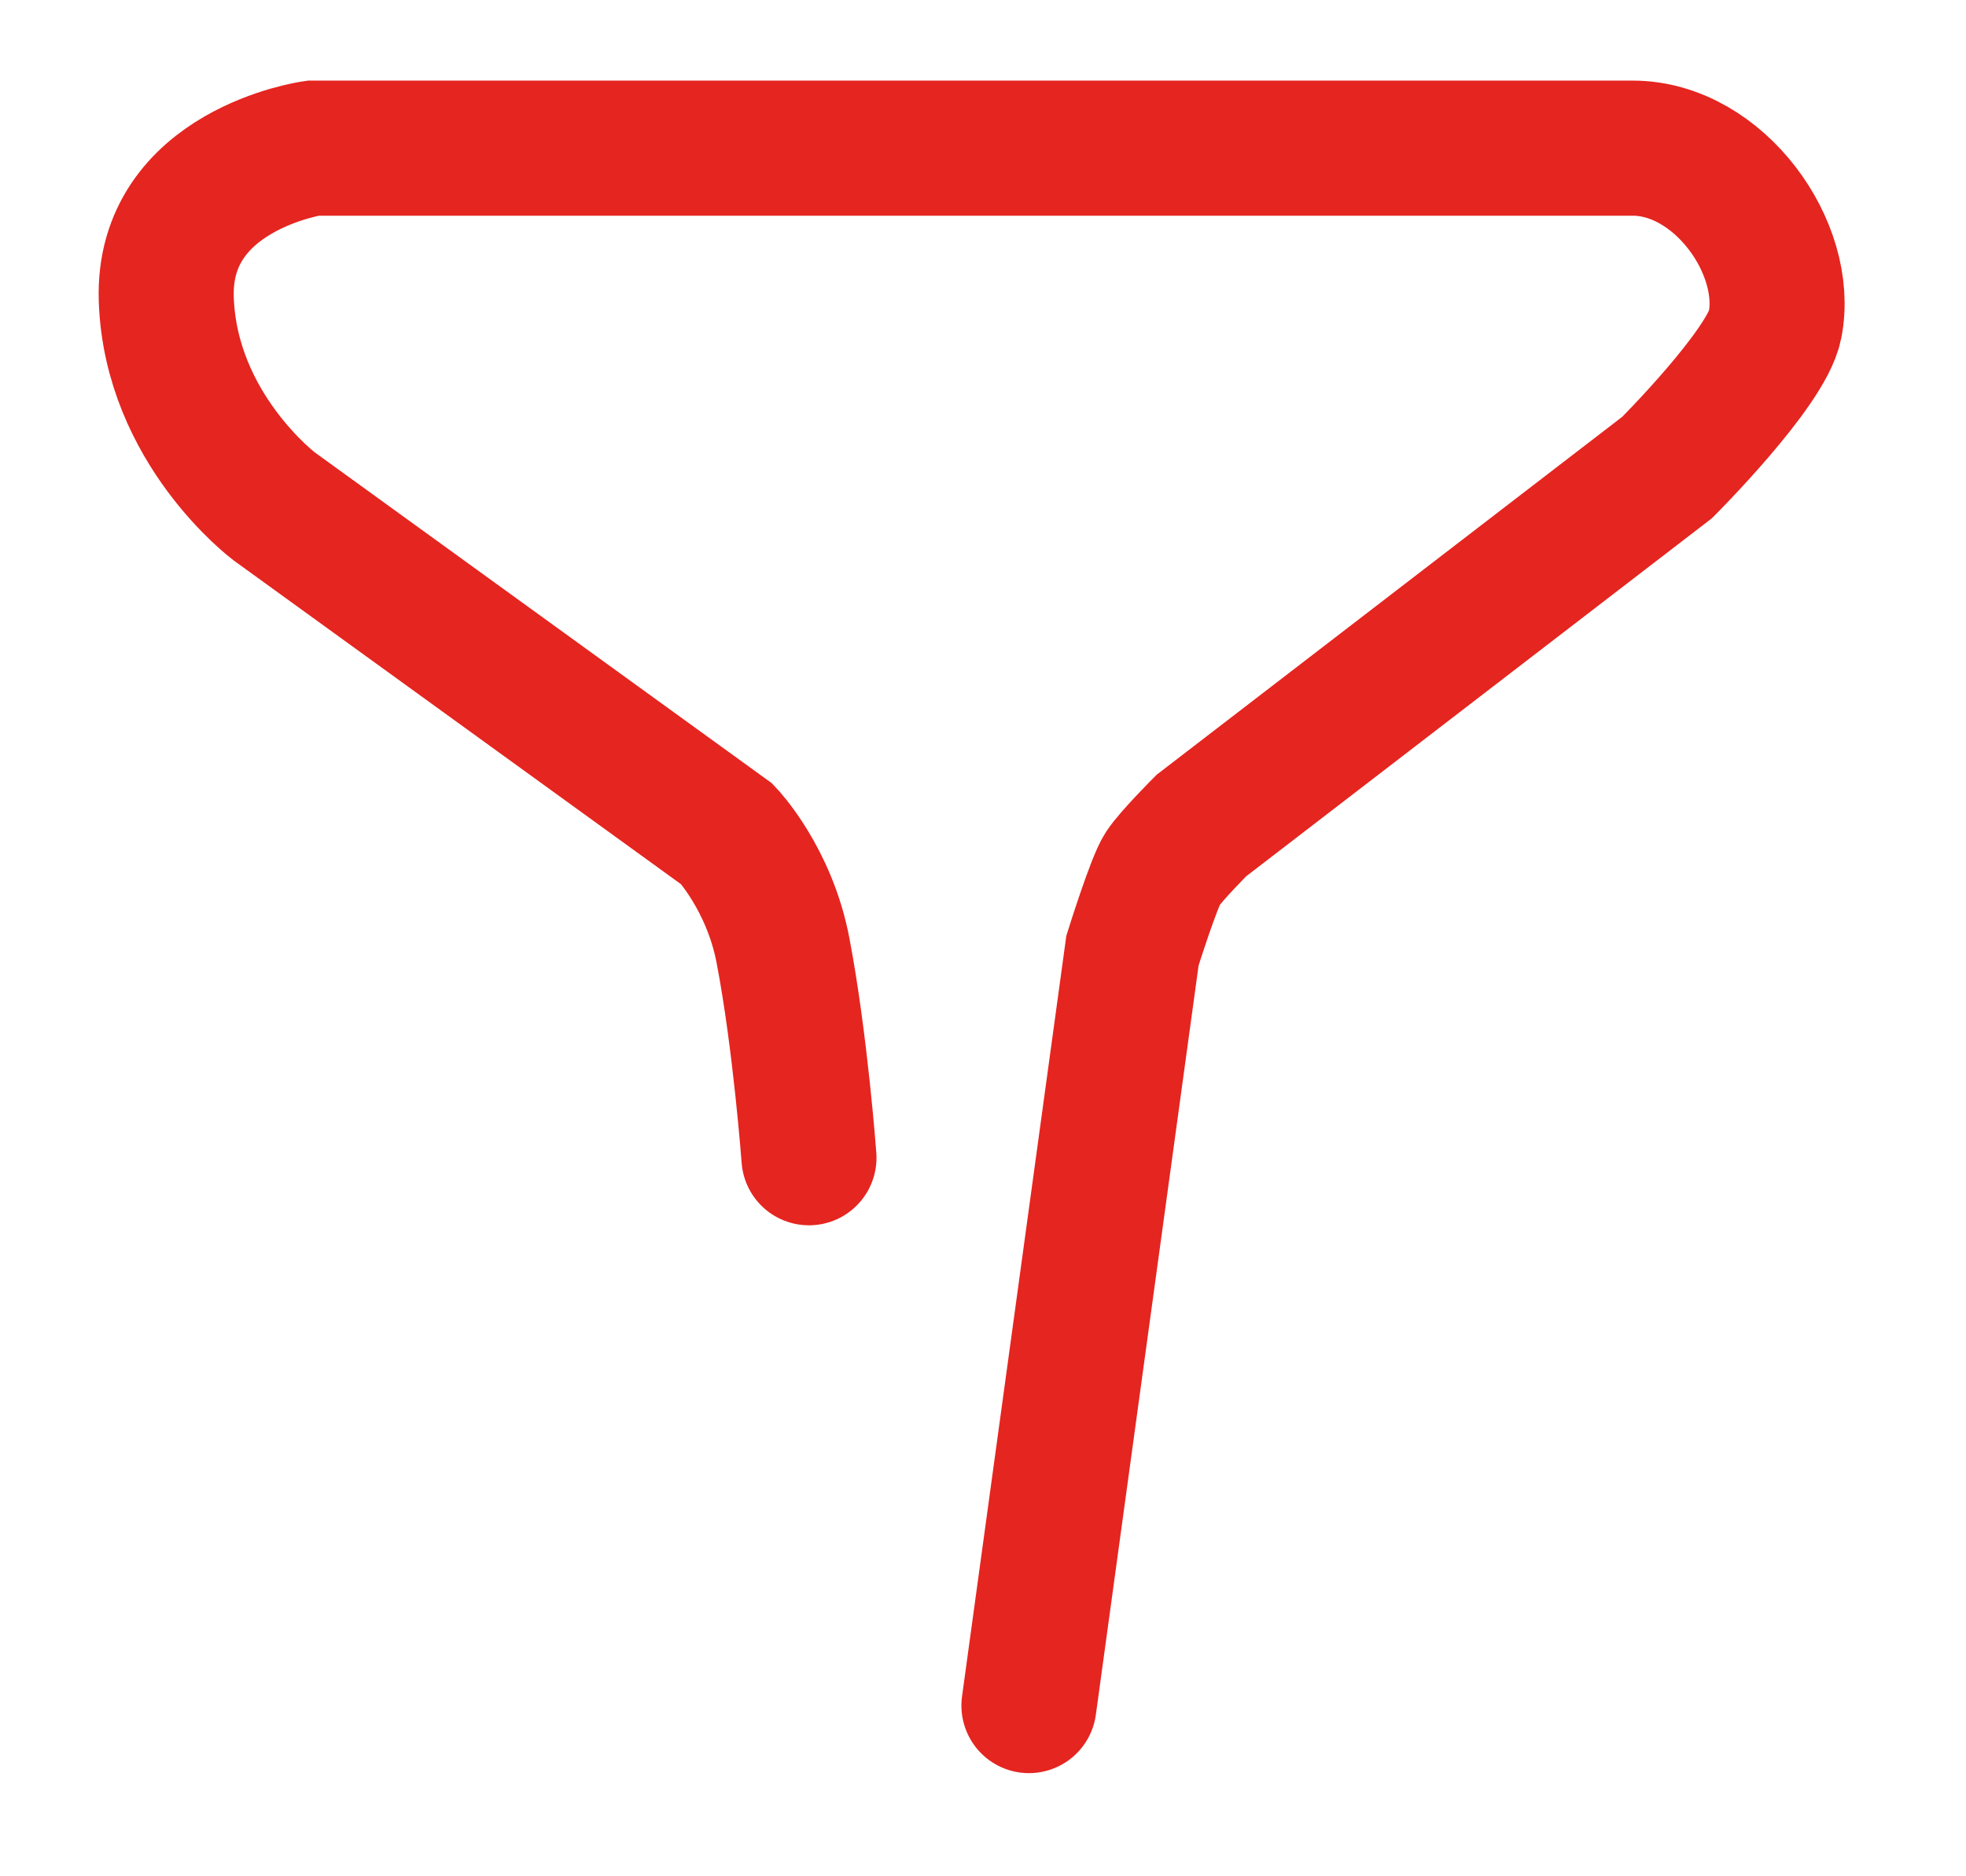 <?xml version="1.0" encoding="utf-8"?>
<!-- Generator: Adobe Illustrator 15.0.2, SVG Export Plug-In . SVG Version: 6.00 Build 0)  -->
<!DOCTYPE svg PUBLIC "-//W3C//DTD SVG 1.1//EN" "http://www.w3.org/Graphics/SVG/1.1/DTD/svg11.dtd">
<svg version="1.1" id="Ebene_1" xmlns="http://www.w3.org/2000/svg" xmlns:xlink="http://www.w3.org/1999/xlink" x="0px" y="0px"
	 width="43.667px" height="41.667px" viewBox="0 0 43.667 41.667" enable-background="new 0 0 43.667 41.667" xml:space="preserve">
<g>
	<defs>
		<rect id="SVGID_1_" x="-36.666" y="-74" width="192.499" height="134.999"/>
	</defs>
	<clipPath id="SVGID_2_">
		<use xlink:href="#SVGID_1_"  overflow="visible"/>
	</clipPath>
	<path clip-path="url(#SVGID_2_)" fill="none" stroke="#78CBE4" stroke-width="3" stroke-miterlimit="10" d="M36.146-24.516H3.961
		V-51.47h31.636c0,0,1.828-0.176,3.474,1.05c1.646,1.225,1.646,3.5,1.646,3.5v16.278"/>
	
		<ellipse clip-path="url(#SVGID_2_)" fill="none" stroke="#78CBE4" stroke-width="3" stroke-miterlimit="10" cx="22.34" cy="-37.904" rx="8.489" ry="8.565"/>
	
		<path clip-path="url(#SVGID_2_)" fill="none" stroke="#E52520" stroke-width="3" stroke-linecap="round" stroke-miterlimit="10" d="
		M22.854,37.874l2.299-16.764c0,0,0.479-1.533,0.671-1.82c0.191-0.289,0.861-0.959,0.861-0.959L37.03,10.38
		c0,0,2.205-2.203,2.395-3.162c0.34-1.701-1.246-3.928-3.16-3.928H6.95c0,0-3.352,0.479-3.257,3.354
		c0.096,2.873,2.396,4.6,2.396,4.6l10.059,7.279c0,0,0.941,0.986,1.244,2.588c0.385,2.01,0.576,4.598,0.576,4.598"/>
	
		<ellipse clip-path="url(#SVGID_2_)" fill="none" stroke="#E52520" stroke-width="3" stroke-linecap="round" stroke-miterlimit="10" cx="92.441" cy="12.249" rx="3.583" ry="3.375"/>
	
		<path clip-path="url(#SVGID_2_)" fill="none" stroke="#E52520" stroke-width="3" stroke-linecap="round" stroke-miterlimit="10" d="
		M102.157,31.524c4.443-2.914,7.367-7.848,7.367-13.441c0-8.951-7.48-16.209-16.707-16.209c-9.229,0-16.709,7.258-16.709,16.209
		s7.48,16.209,16.709,16.209V20.374"/>
	<path clip-path="url(#SVGID_2_)" fill="none" stroke="#78CBE4" stroke-width="3" stroke-miterlimit="10" d="M108.333-39.487
		c0-4.517,1.023-10.978-1.75-14.125c-3.289-3.73-10.814-3.75-16.188-3.75c-9.906,0-17.938,8.003-17.938,17.875
		s8.031,17.875,17.938,17.875S108.333-29.615,108.333-39.487z"/>
	<polyline clip-path="url(#SVGID_2_)" fill="none" stroke="#78CBE4" stroke-width="3" stroke-miterlimit="10" points="
		93.333,-45.862 87.708,-39.862 93.208,-34.112 	"/>
</g>
</svg>
